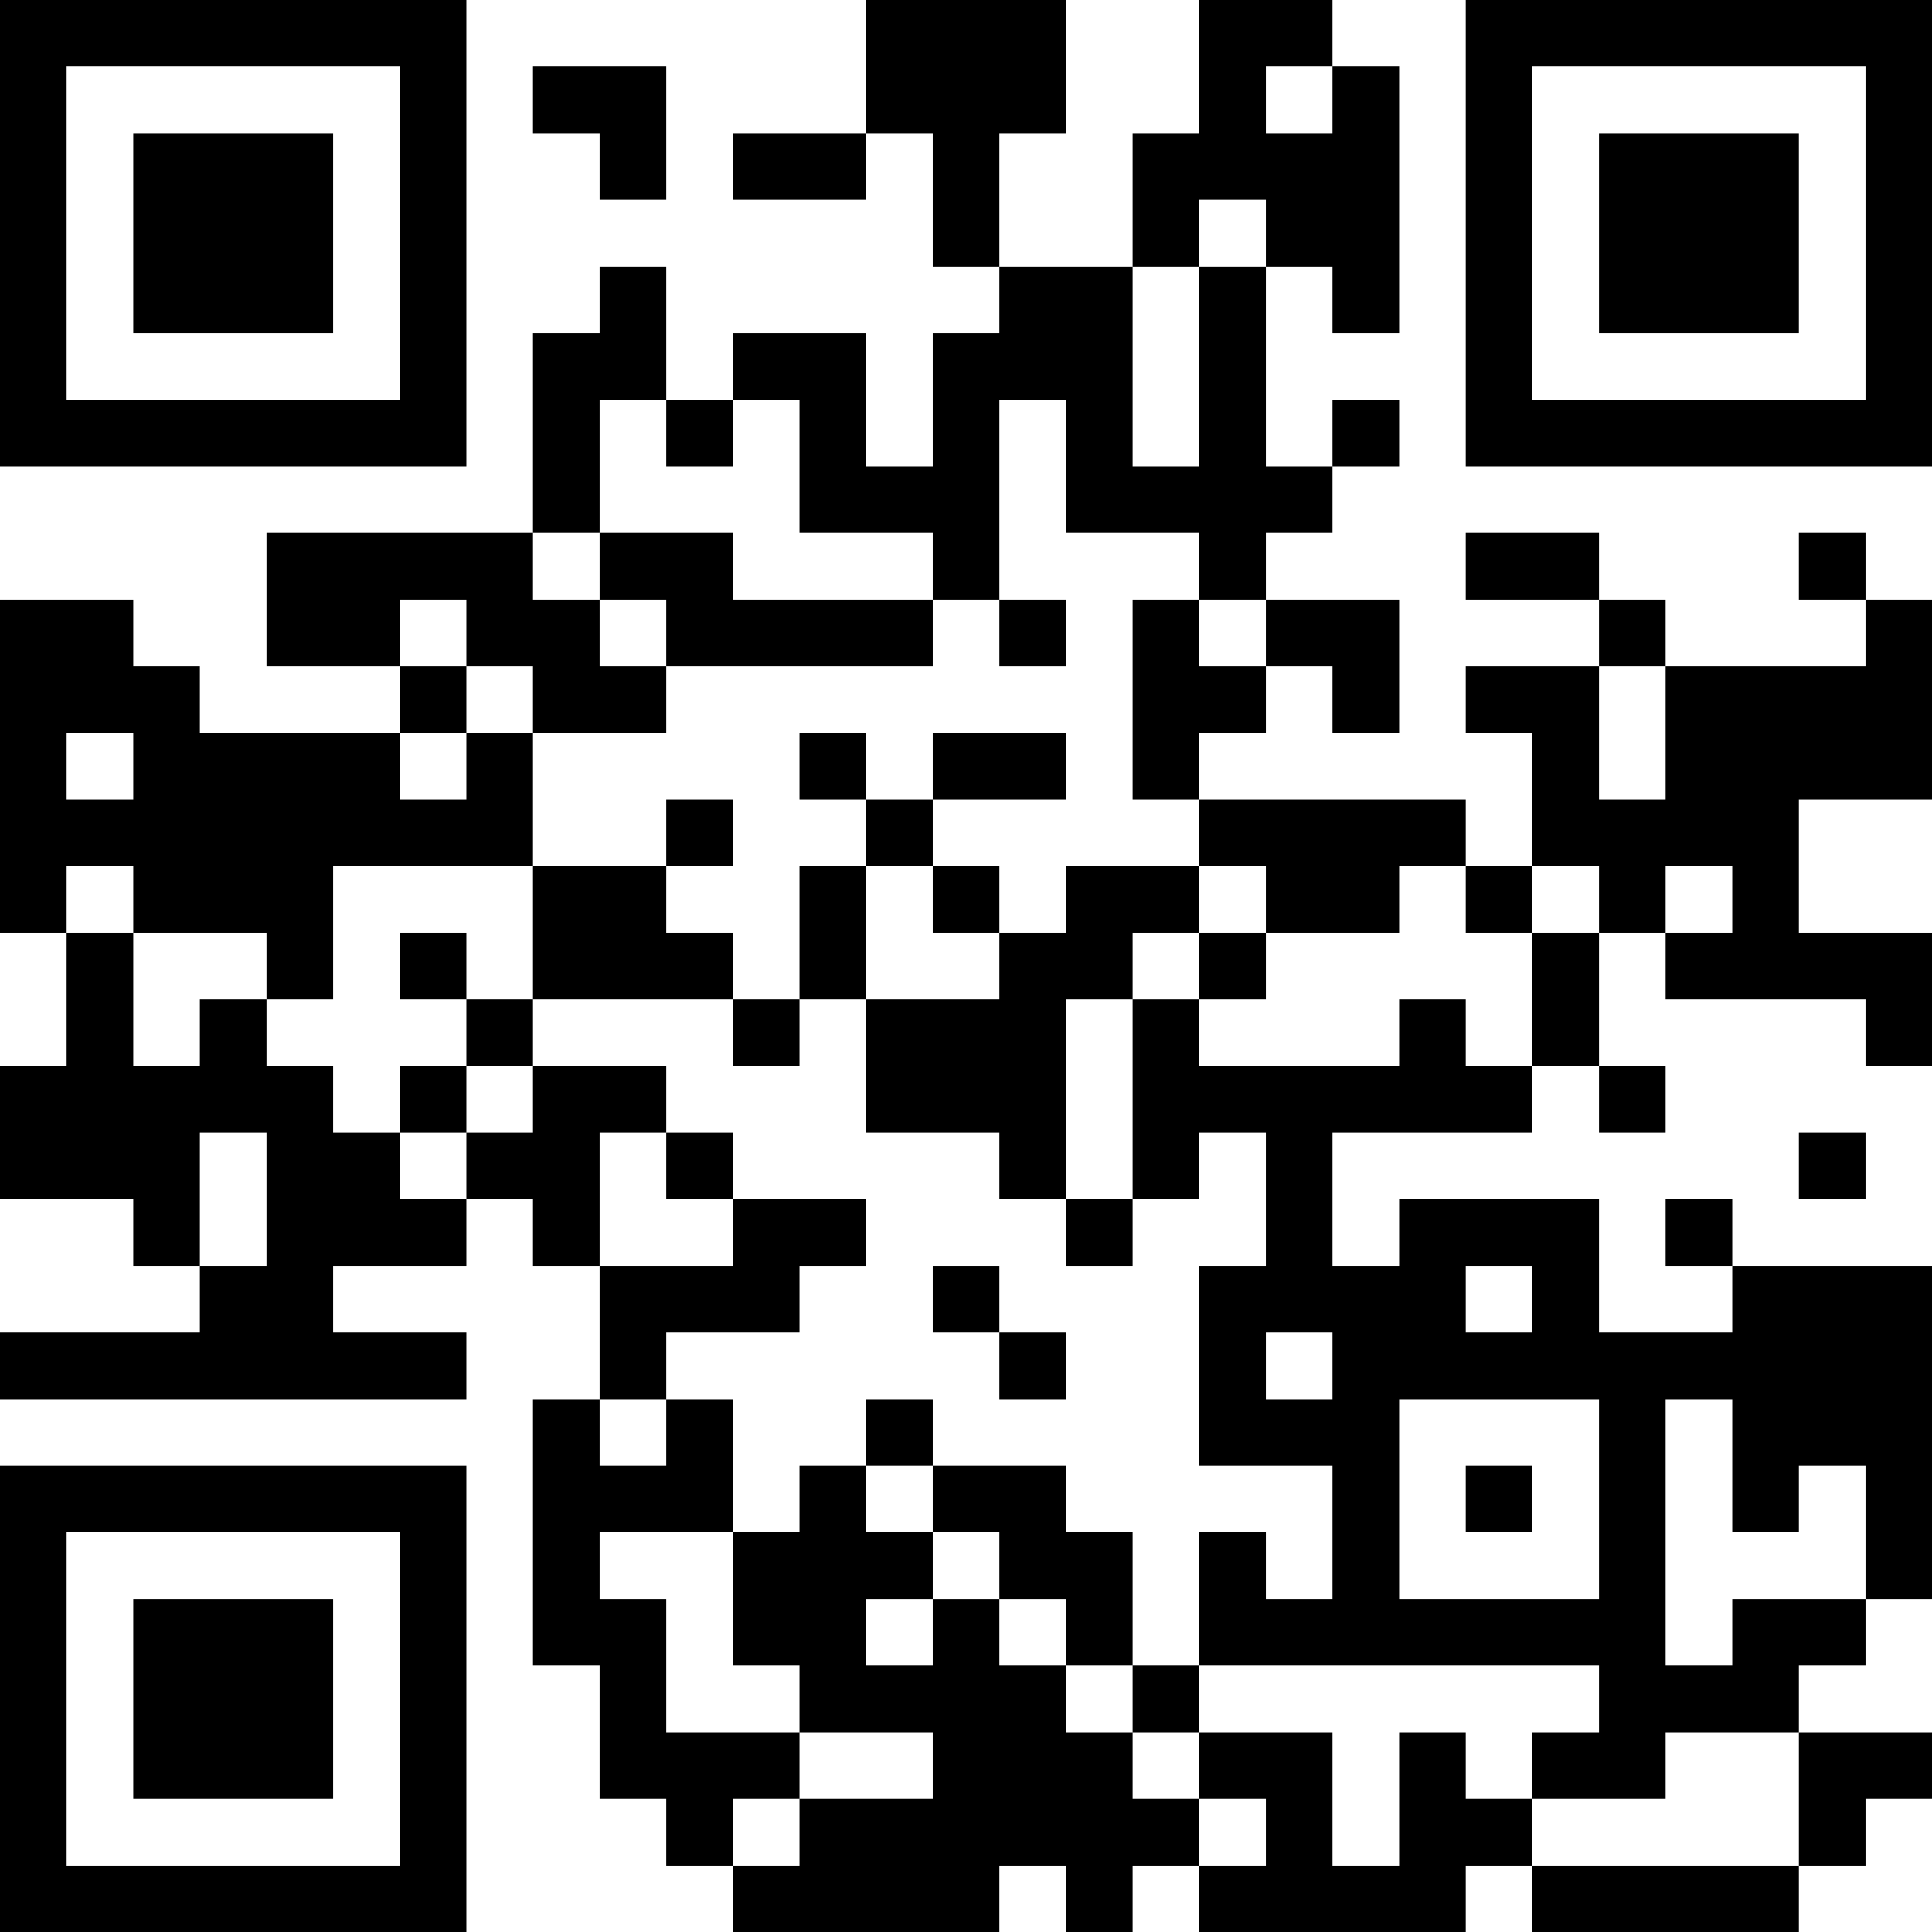 <?xml version="1.0" encoding="UTF-8"?>
<svg xmlns="http://www.w3.org/2000/svg" version="1.1" width="200" height="200" viewBox="0 0 200 200"><rect x="0" y="0" width="200" height="200" fill="#ffffff"/><g transform="scale(6.897)"><g transform="translate(0,0)"><path fill-rule="evenodd" d="M13 0L13 2L11 2L11 3L13 3L13 2L14 2L14 4L15 4L15 5L14 5L14 7L13 7L13 5L11 5L11 6L10 6L10 4L9 4L9 5L8 5L8 8L4 8L4 10L6 10L6 11L3 11L3 10L2 10L2 9L0 9L0 14L1 14L1 16L0 16L0 18L2 18L2 19L3 19L3 20L0 20L0 21L7 21L7 20L5 20L5 19L7 19L7 18L8 18L8 19L9 19L9 21L8 21L8 25L9 25L9 27L10 27L10 28L11 28L11 29L15 29L15 28L16 28L16 29L17 29L17 28L18 28L18 29L22 29L22 28L23 28L23 29L27 29L27 28L28 28L28 27L29 27L29 26L27 26L27 25L28 25L28 24L29 24L29 19L26 19L26 18L25 18L25 19L26 19L26 20L24 20L24 18L21 18L21 19L20 19L20 17L23 17L23 16L24 16L24 17L25 17L25 16L24 16L24 14L25 14L25 15L28 15L28 16L29 16L29 14L27 14L27 12L29 12L29 9L28 9L28 8L27 8L27 9L28 9L28 10L25 10L25 9L24 9L24 8L22 8L22 9L24 9L24 10L22 10L22 11L23 11L23 13L22 13L22 12L18 12L18 11L19 11L19 10L20 10L20 11L21 11L21 9L19 9L19 8L20 8L20 7L21 7L21 6L20 6L20 7L19 7L19 4L20 4L20 5L21 5L21 1L20 1L20 0L18 0L18 2L17 2L17 4L15 4L15 2L16 2L16 0ZM8 1L8 2L9 2L9 3L10 3L10 1ZM19 1L19 2L20 2L20 1ZM18 3L18 4L17 4L17 7L18 7L18 4L19 4L19 3ZM9 6L9 8L8 8L8 9L9 9L9 10L10 10L10 11L8 11L8 10L7 10L7 9L6 9L6 10L7 10L7 11L6 11L6 12L7 12L7 11L8 11L8 13L5 13L5 15L4 15L4 14L2 14L2 13L1 13L1 14L2 14L2 16L3 16L3 15L4 15L4 16L5 16L5 17L6 17L6 18L7 18L7 17L8 17L8 16L10 16L10 17L9 17L9 19L11 19L11 18L13 18L13 19L12 19L12 20L10 20L10 21L9 21L9 22L10 22L10 21L11 21L11 23L9 23L9 24L10 24L10 26L12 26L12 27L11 27L11 28L12 28L12 27L14 27L14 26L12 26L12 25L11 25L11 23L12 23L12 22L13 22L13 23L14 23L14 24L13 24L13 25L14 25L14 24L15 24L15 25L16 25L16 26L17 26L17 27L18 27L18 28L19 28L19 27L18 27L18 26L20 26L20 28L21 28L21 26L22 26L22 27L23 27L23 28L27 28L27 26L25 26L25 27L23 27L23 26L24 26L24 25L18 25L18 23L19 23L19 24L20 24L20 22L18 22L18 19L19 19L19 17L18 17L18 18L17 18L17 15L18 15L18 16L21 16L21 15L22 15L22 16L23 16L23 14L24 14L24 13L23 13L23 14L22 14L22 13L21 13L21 14L19 14L19 13L18 13L18 12L17 12L17 9L18 9L18 10L19 10L19 9L18 9L18 8L16 8L16 6L15 6L15 9L14 9L14 8L12 8L12 6L11 6L11 7L10 7L10 6ZM9 8L9 9L10 9L10 10L14 10L14 9L11 9L11 8ZM15 9L15 10L16 10L16 9ZM24 10L24 12L25 12L25 10ZM1 11L1 12L2 12L2 11ZM12 11L12 12L13 12L13 13L12 13L12 15L11 15L11 14L10 14L10 13L11 13L11 12L10 12L10 13L8 13L8 15L7 15L7 14L6 14L6 15L7 15L7 16L6 16L6 17L7 17L7 16L8 16L8 15L11 15L11 16L12 16L12 15L13 15L13 17L15 17L15 18L16 18L16 19L17 19L17 18L16 18L16 15L17 15L17 14L18 14L18 15L19 15L19 14L18 14L18 13L16 13L16 14L15 14L15 13L14 13L14 12L16 12L16 11L14 11L14 12L13 12L13 11ZM13 13L13 15L15 15L15 14L14 14L14 13ZM25 13L25 14L26 14L26 13ZM3 17L3 19L4 19L4 17ZM10 17L10 18L11 18L11 17ZM27 17L27 18L28 18L28 17ZM14 19L14 20L15 20L15 21L16 21L16 20L15 20L15 19ZM22 19L22 20L23 20L23 19ZM19 20L19 21L20 21L20 20ZM13 21L13 22L14 22L14 23L15 23L15 24L16 24L16 25L17 25L17 26L18 26L18 25L17 25L17 23L16 23L16 22L14 22L14 21ZM21 21L21 24L24 24L24 21ZM25 21L25 25L26 25L26 24L28 24L28 22L27 22L27 23L26 23L26 21ZM22 22L22 23L23 23L23 22ZM0 0L0 7L7 7L7 0ZM1 1L1 6L6 6L6 1ZM2 2L2 5L5 5L5 2ZM22 0L22 7L29 7L29 0ZM23 1L23 6L28 6L28 1ZM24 2L24 5L27 5L27 2ZM0 22L0 29L7 29L7 22ZM1 23L1 28L6 28L6 23ZM2 24L2 27L5 27L5 24Z" fill="#000000"/></g></g></svg>

